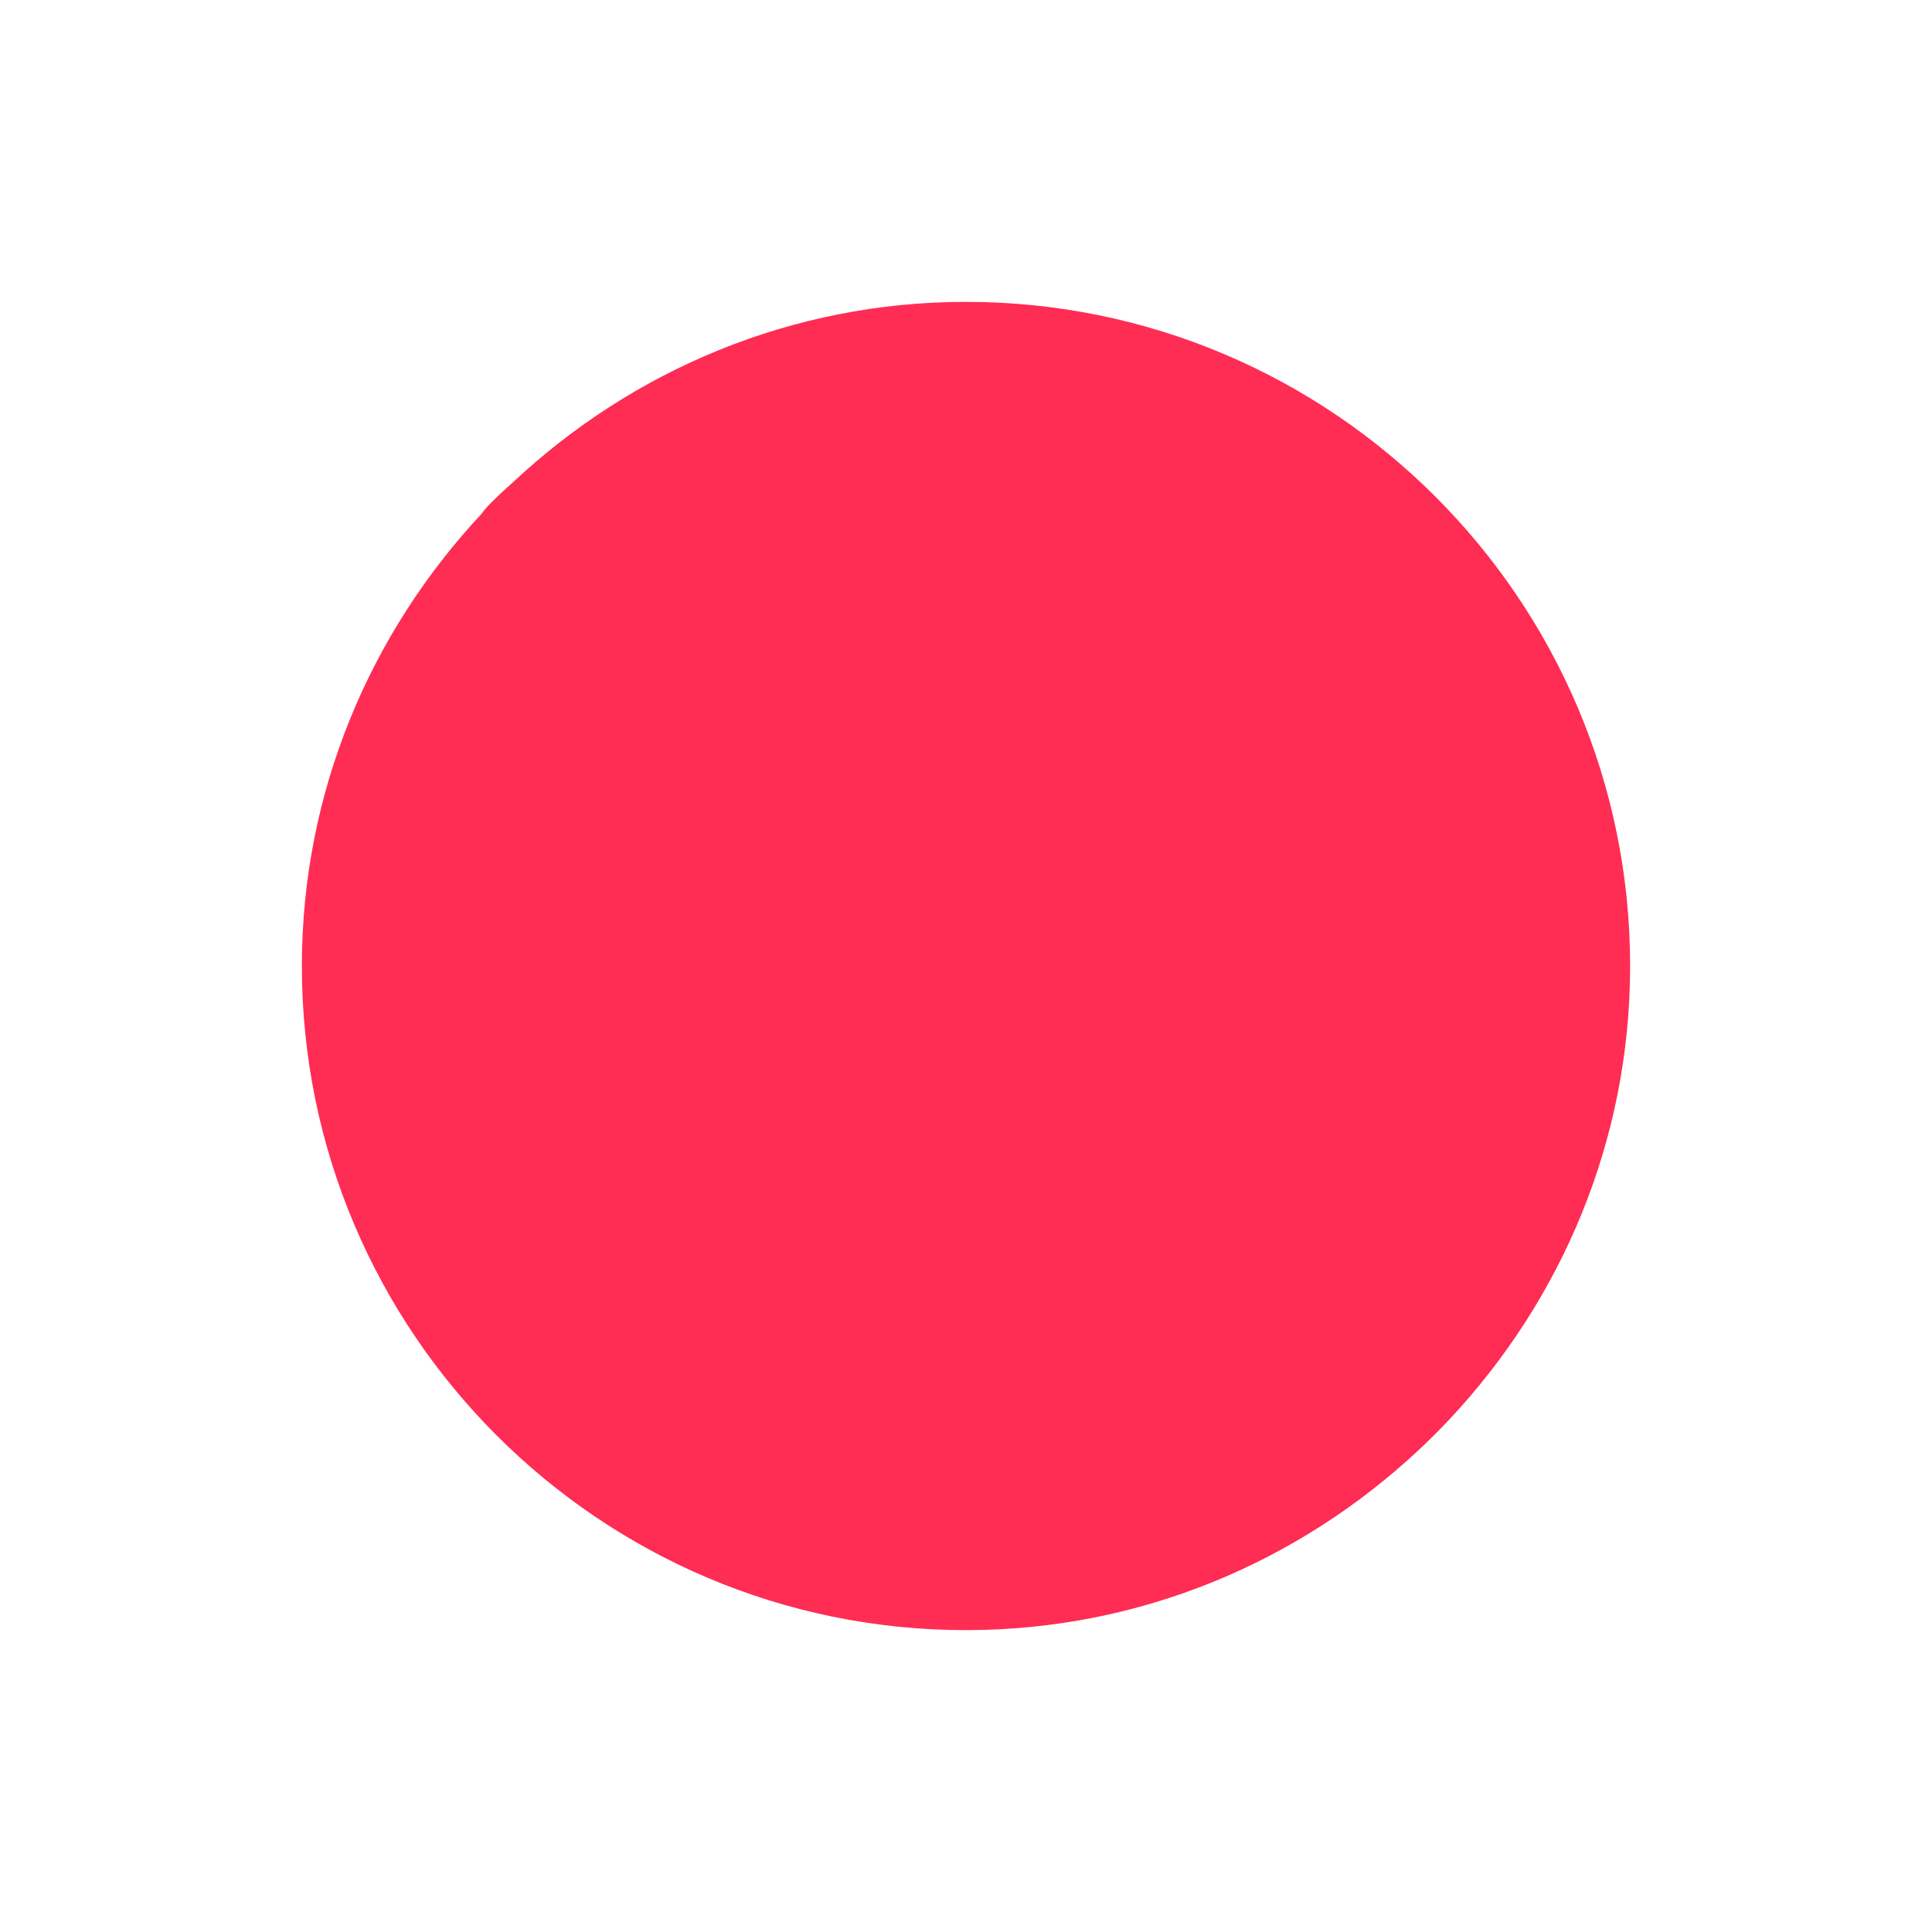 <?xml version="1.0" encoding="UTF-8" standalone="no"?>
<!-- Created with Inkscape (http://www.inkscape.org/) -->

<svg
   xmlns:dc="http://purl.org/dc/elements/1.1/"
   xmlns:cc="http://creativecommons.org/ns#"
   xmlns:rdf="http://www.w3.org/1999/02/22-rdf-syntax-ns#"
   xmlns:svg="http://www.w3.org/2000/svg"
   xmlns="http://www.w3.org/2000/svg"
   xmlns:sodipodi="http://sodipodi.sourceforge.net/DTD/sodipodi-0.dtd"
   xmlns:inkscape="http://www.inkscape.org/namespaces/inkscape"
   width="48"
   height="48"
   id="svg4169"
   version="1.1"
   inkscape:version="0.48+devel r12392"
   sodipodi:docname="gtk-media-record.svg">
  <defs
     id="defs4171" />
  <sodipodi:namedview
     id="base"
     pagecolor="#ffffff"
     bordercolor="#666666"
     borderopacity="1.0"
     inkscape:pageopacity="0.0"
     inkscape:pageshadow="2"
     inkscape:zoom="12.096875"
     inkscape:cx="11.778206"
     inkscape:cy="29.832965"
     inkscape:document-units="px"
     inkscape:current-layer="layer1"
     showgrid="false"
     inkscape:window-width="1366"
     inkscape:window-height="715"
     inkscape:window-x="0"
     inkscape:window-y="30"
     inkscape:window-maximized="1" />
  <g
     inkscape:label="Capa 1"
     inkscape:groupmode="layer"
     id="layer1"
     transform="translate(0,-1004.362)">
    <path
       style="fill:#ff2c54;fill-opacity:1;fill-rule:nonzero;stroke:none"
       d="m 24,1011.862 c -4.348,0 -8.29,1.71 -11.241,4.469 -0.137,0.128 -0.28,0.245 -0.412,0.378 -0.135,0.135 -0.277,0.26 -0.378,0.413 C 9.211,1020.072 7.5,1024.015 7.5,1028.362 c 0,9.098 7.401,16.5 16.5,16.5 4.348,0 8.29,-1.711 11.241,-4.469 0.273,-0.255 0.535,-0.517 0.791,-0.79 C 38.789,1036.653 40.5,1032.71 40.5,1028.362 40.5,1019.264 33.098,1011.862 24,1011.862 Z"
       id="path4045"
       inkscape:connector-curvature="0" />
  </g>
</svg>
